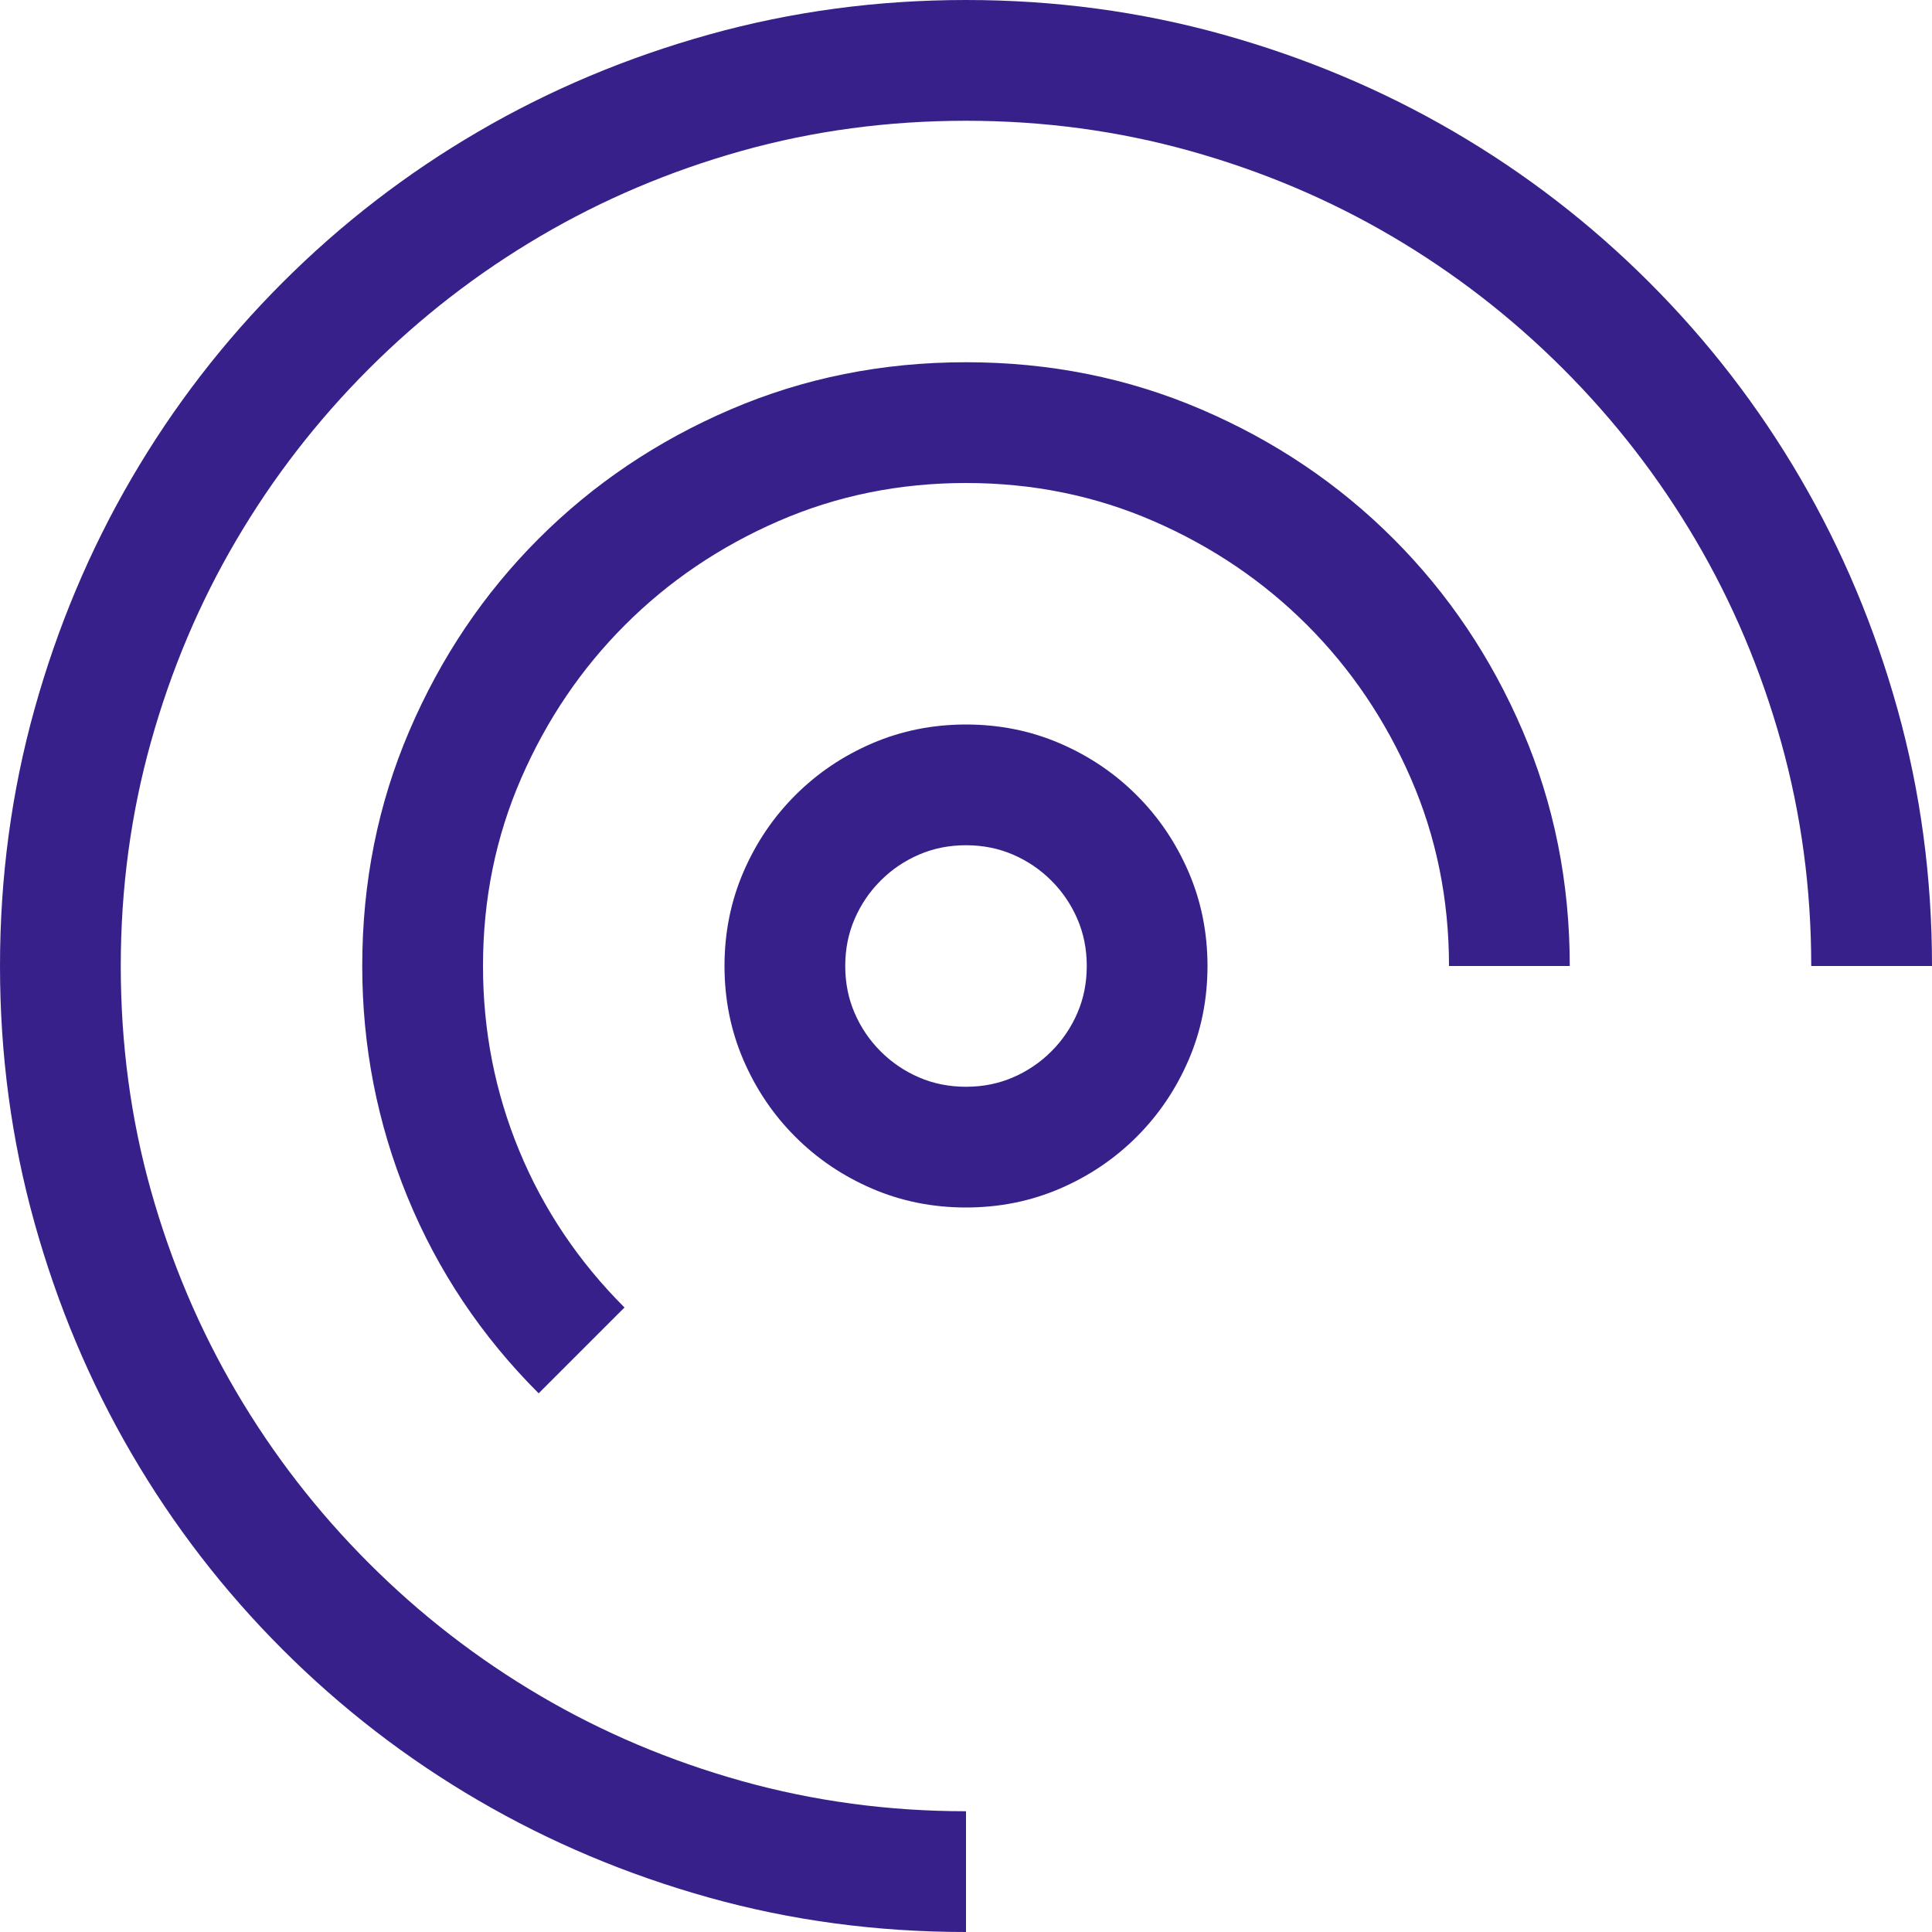 <svg width="75" height="75" viewBox="0 0 75 75" version="1.1" xmlns="http://www.w3.org/2000/svg" xmlns:xlink="http://www.w3.org/1999/xlink">
<title>Vector</title>
<desc>Created using Figma</desc>
<g id="Canvas" transform="translate(-8526 -666)">
<g id="Vector">
<use xlink:href="#path0_fill" transform="translate(8526 666)" fill="#38208A"/>
</g>
</g>
<defs>
<path id="path0_fill" d="M 75 37.5L 70.312 37.5C 70.312 34.497 69.922 31.598 69.141 28.802C 68.359 26.007 67.255 23.395 65.826 20.966C 64.398 18.536 62.683 16.321 60.681 14.319C 58.679 12.317 56.464 10.602 54.034 9.174C 51.605 7.745 48.993 6.641 46.197 5.859C 43.402 5.078 40.503 4.688 37.5 4.688C 34.473 4.688 31.567 5.078 28.784 5.859C 26.001 6.641 23.395 7.745 20.966 9.174C 18.536 10.602 16.321 12.317 14.319 14.319C 12.317 16.321 10.602 18.536 9.174 20.966C 7.745 23.395 6.641 26.007 5.859 28.802C 5.078 31.598 4.688 34.497 4.688 37.5C 4.688 40.527 5.078 43.433 5.859 46.216C 6.641 48.999 7.745 51.605 9.174 54.034C 10.602 56.464 12.317 58.679 14.319 60.681C 16.321 62.683 18.536 64.398 20.966 65.826C 23.395 67.255 26.007 68.359 28.802 69.141C 31.598 69.922 34.497 70.312 37.5 70.312L 37.5 75C 34.033 75 30.707 74.554 27.521 73.663C 24.335 72.772 21.35 71.515 18.567 69.891C 15.784 68.268 13.251 66.315 10.968 64.032C 8.685 61.749 6.732 59.216 5.109 56.433C 3.485 53.65 2.228 50.659 1.337 47.461C 0.446 44.263 0 40.942 0 37.5C 0 34.058 0.446 30.737 1.337 27.539C 2.228 24.341 3.485 21.35 5.109 18.567C 6.732 15.784 8.685 13.251 10.968 10.968C 13.251 8.685 15.784 6.732 18.567 5.109C 21.35 3.485 24.341 2.228 27.539 1.337C 30.737 0.446 34.058 0 37.5 0C 40.942 0 44.263 0.446 47.461 1.337C 50.659 2.228 53.65 3.485 56.433 5.109C 59.216 6.732 61.749 8.685 64.032 10.968C 66.315 13.251 68.268 15.784 69.891 18.567C 71.515 21.35 72.772 24.341 73.663 27.539C 74.554 30.737 75 34.058 75 37.5ZM 37.5 14.062C 40.747 14.062 43.793 14.673 46.637 15.894C 49.481 17.114 51.965 18.787 54.089 20.911C 56.213 23.035 57.886 25.519 59.106 28.363C 60.327 31.207 60.938 34.253 60.938 37.5L 56.25 37.5C 56.25 34.912 55.756 32.483 54.767 30.212C 53.778 27.942 52.435 25.958 50.739 24.262C 49.042 22.565 47.058 21.222 44.788 20.233C 42.517 19.244 40.088 18.75 37.5 18.75C 34.912 18.75 32.483 19.244 30.212 20.233C 27.942 21.222 25.958 22.565 24.262 24.262C 22.565 25.958 21.222 27.942 20.233 30.212C 19.244 32.483 18.75 34.912 18.75 37.5C 18.75 40.015 19.22 42.407 20.16 44.678C 21.1 46.948 22.461 48.975 24.243 50.757L 20.911 54.089C 18.689 51.868 16.992 49.329 15.82 46.472C 14.648 43.616 14.062 40.625 14.062 37.5C 14.062 34.253 14.673 31.207 15.894 28.363C 17.114 25.519 18.787 23.035 20.911 20.911C 23.035 18.787 25.519 17.114 28.363 15.894C 31.207 14.673 34.253 14.062 37.5 14.062ZM 37.5 28.125C 38.794 28.125 40.008 28.369 41.144 28.857C 42.279 29.346 43.274 30.017 44.128 30.872C 44.983 31.726 45.654 32.721 46.143 33.856C 46.631 34.992 46.875 36.206 46.875 37.5C 46.875 38.794 46.631 40.008 46.143 41.144C 45.654 42.279 44.983 43.274 44.128 44.128C 43.274 44.983 42.279 45.654 41.144 46.143C 40.008 46.631 38.794 46.875 37.5 46.875C 36.206 46.875 34.992 46.631 33.856 46.143C 32.721 45.654 31.726 44.983 30.872 44.128C 30.017 43.274 29.346 42.279 28.857 41.144C 28.369 40.008 28.125 38.794 28.125 37.5C 28.125 36.206 28.369 34.992 28.857 33.856C 29.346 32.721 30.017 31.726 30.872 30.872C 31.726 30.017 32.721 29.346 33.856 28.857C 34.992 28.369 36.206 28.125 37.5 28.125ZM 37.5 42.188C 38.159 42.188 38.77 42.065 39.331 41.821C 39.893 41.577 40.387 41.242 40.814 40.814C 41.242 40.387 41.577 39.893 41.821 39.331C 42.065 38.77 42.188 38.159 42.188 37.5C 42.188 36.841 42.065 36.23 41.821 35.669C 41.577 35.107 41.242 34.613 40.814 34.186C 40.387 33.758 39.893 33.423 39.331 33.179C 38.77 32.935 38.159 32.812 37.5 32.812C 36.841 32.812 36.23 32.935 35.669 33.179C 35.107 33.423 34.613 33.758 34.186 34.186C 33.758 34.613 33.423 35.107 33.179 35.669C 32.935 36.23 32.812 36.841 32.812 37.5C 32.812 38.159 32.935 38.77 33.179 39.331C 33.423 39.893 33.758 40.387 34.186 40.814C 34.613 41.242 35.107 41.577 35.669 41.821C 36.23 42.065 36.841 42.188 37.5 42.188Z"/>
</defs>
</svg>
